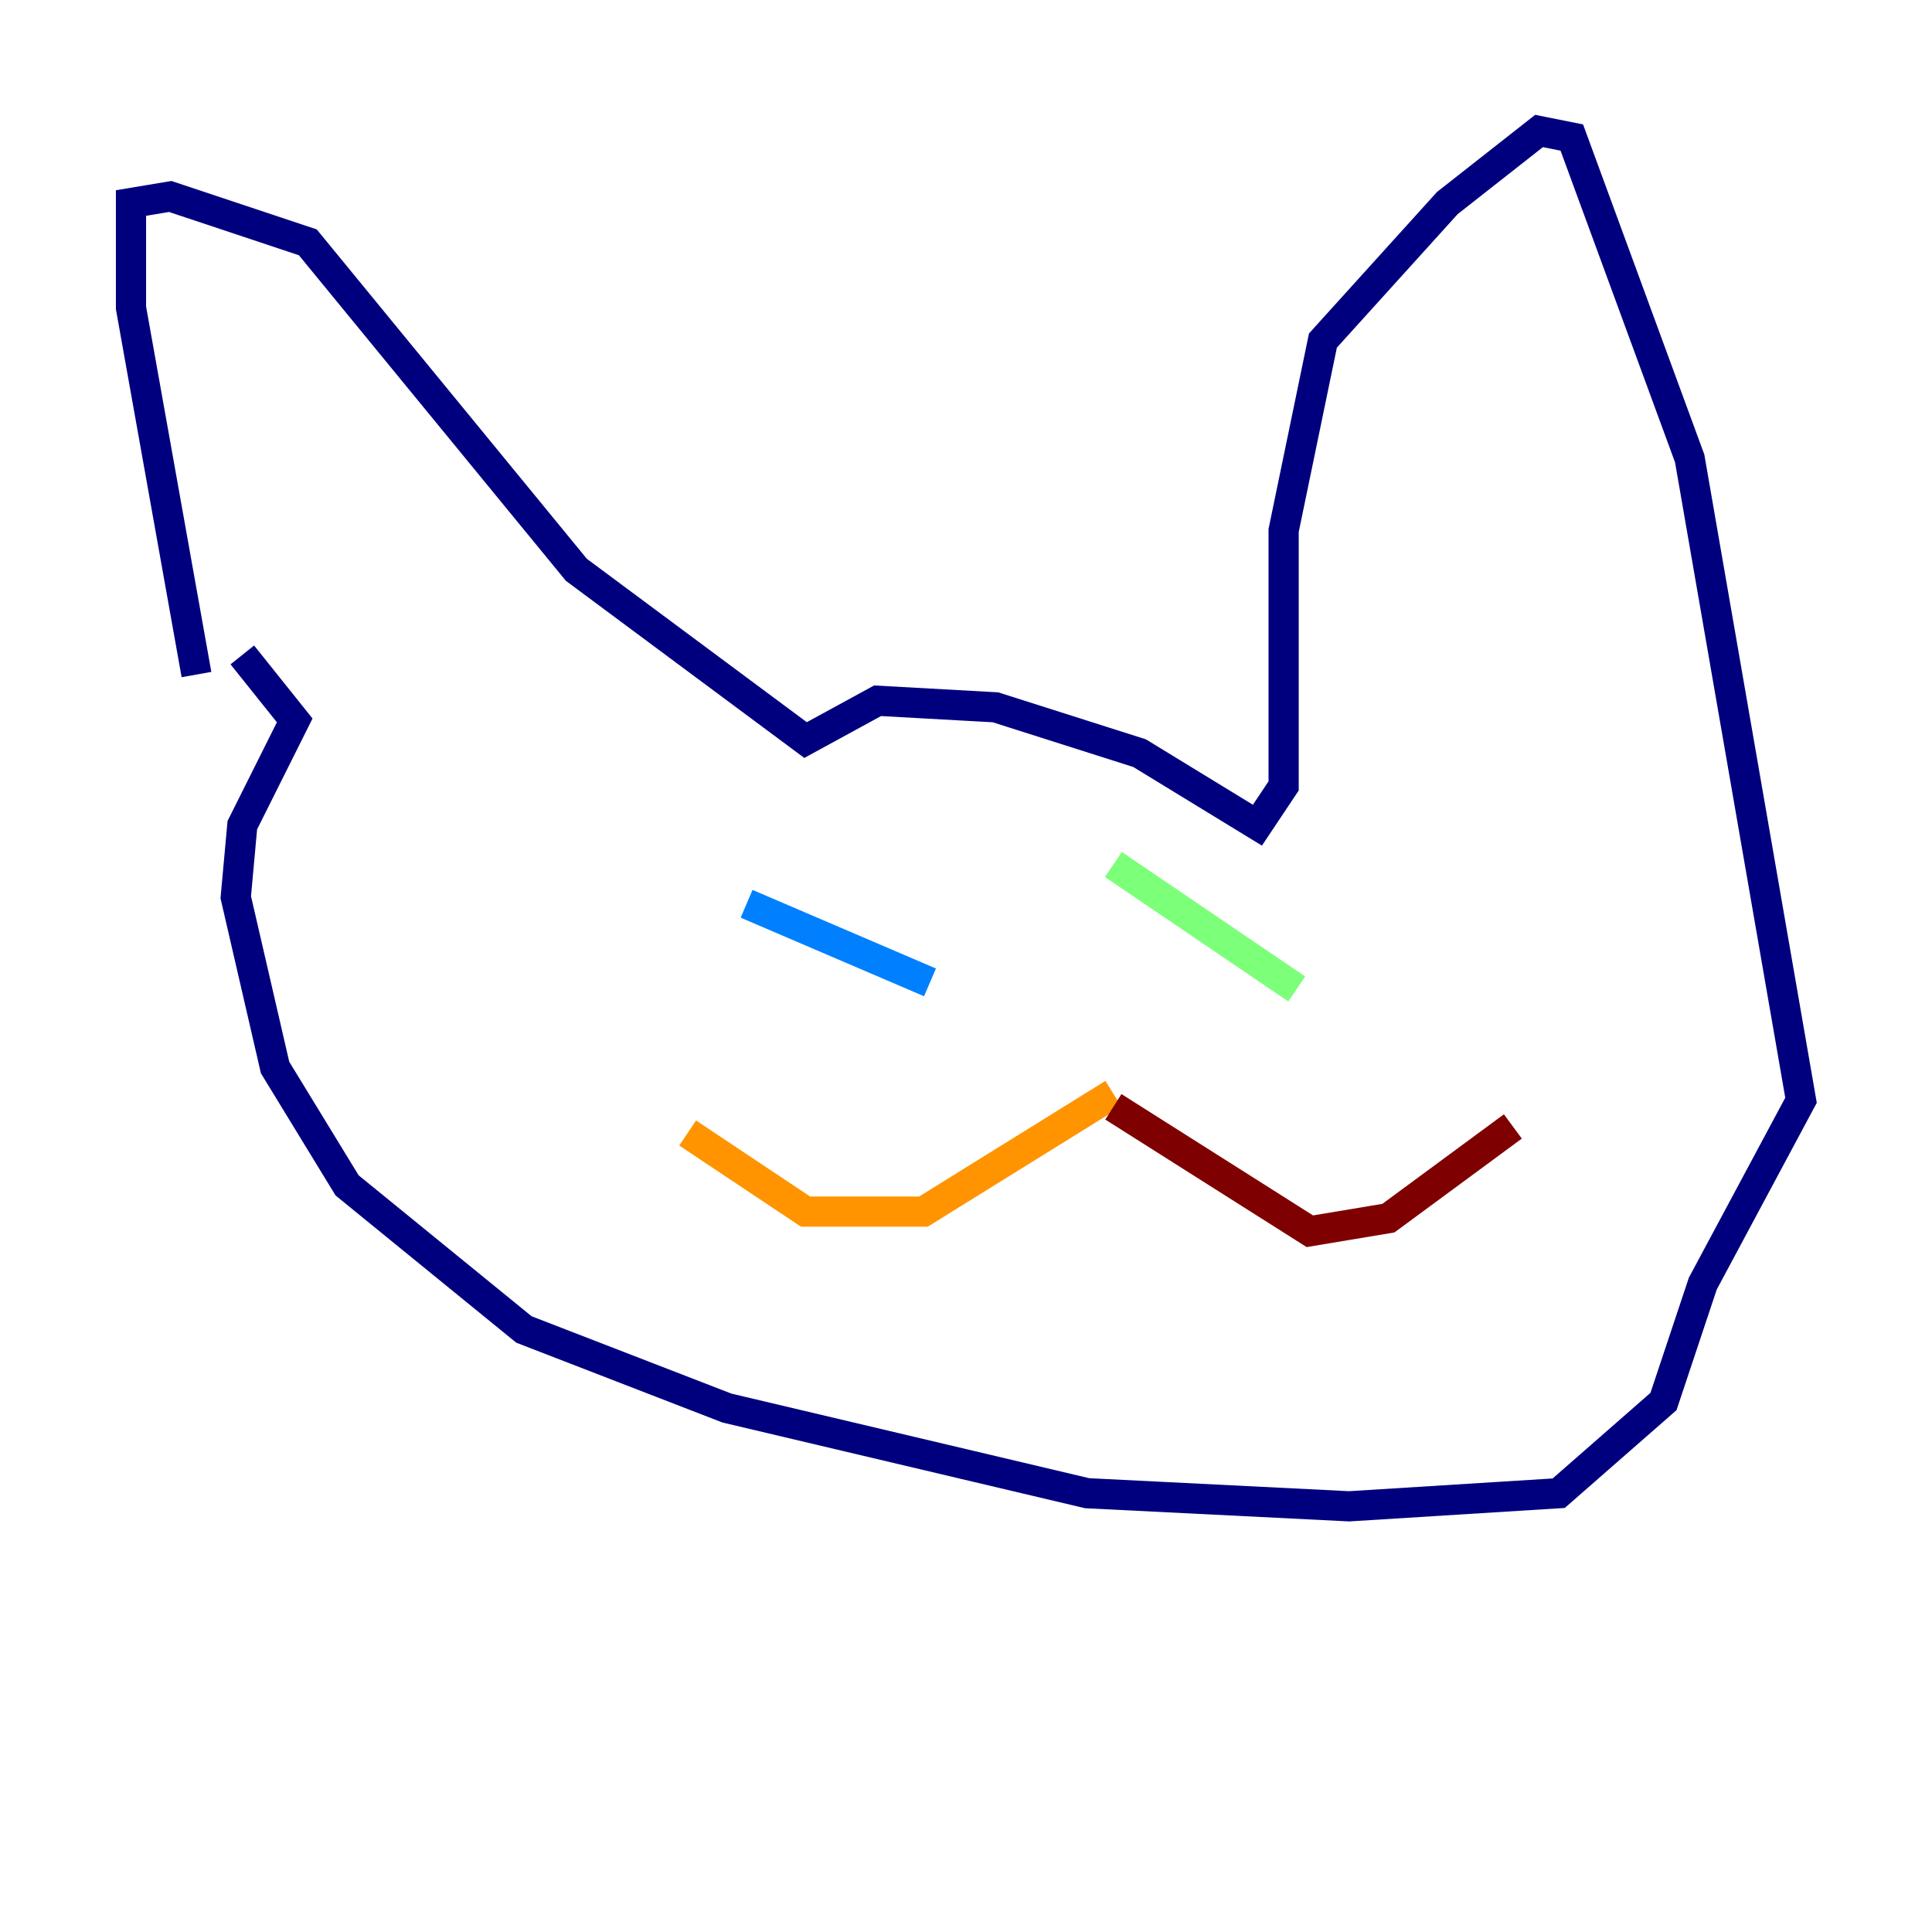 <?xml version="1.0" encoding="utf-8" ?>
<svg baseProfile="tiny" height="128" version="1.2" viewBox="0,0,128,128" width="128" xmlns="http://www.w3.org/2000/svg" xmlns:ev="http://www.w3.org/2001/xml-events" xmlns:xlink="http://www.w3.org/1999/xlink"><defs /><polyline fill="none" points="13.017,44.691 8.678,20.393 8.678,13.451 11.281,13.017 20.393,16.054 38.183,37.749 53.37,49.031 58.142,46.427 65.953,46.861 75.498,49.898 83.308,54.671 85.044,52.068 85.044,35.146 87.647,22.563 95.891,13.451 101.966,8.678 104.136,9.112 111.946,30.373 119.322,72.895 112.814,85.044 110.21,92.854 103.268,98.929 89.383,99.797 72.027,98.929 48.163,93.288 34.712,88.081 22.997,78.536 18.224,70.725 15.62,59.444 16.054,54.671 19.525,47.729 16.054,43.39" stroke="#00007f" stroke-width="2" /><polyline fill="none" points="49.464,59.878 61.614,65.085" stroke="#0080ff" stroke-width="2" /><polyline fill="none" points="73.763,57.275 85.912,65.519" stroke="#7cff79" stroke-width="2" /><polyline fill="none" points="73.763,72.461 61.18,80.271 53.37,80.271 45.559,75.064" stroke="#ff9400" stroke-width="2" /><polyline fill="none" points="73.763,73.329 86.78,81.573 91.986,80.705 100.231,74.63" stroke="#7f0000" stroke-width="2" /></svg>